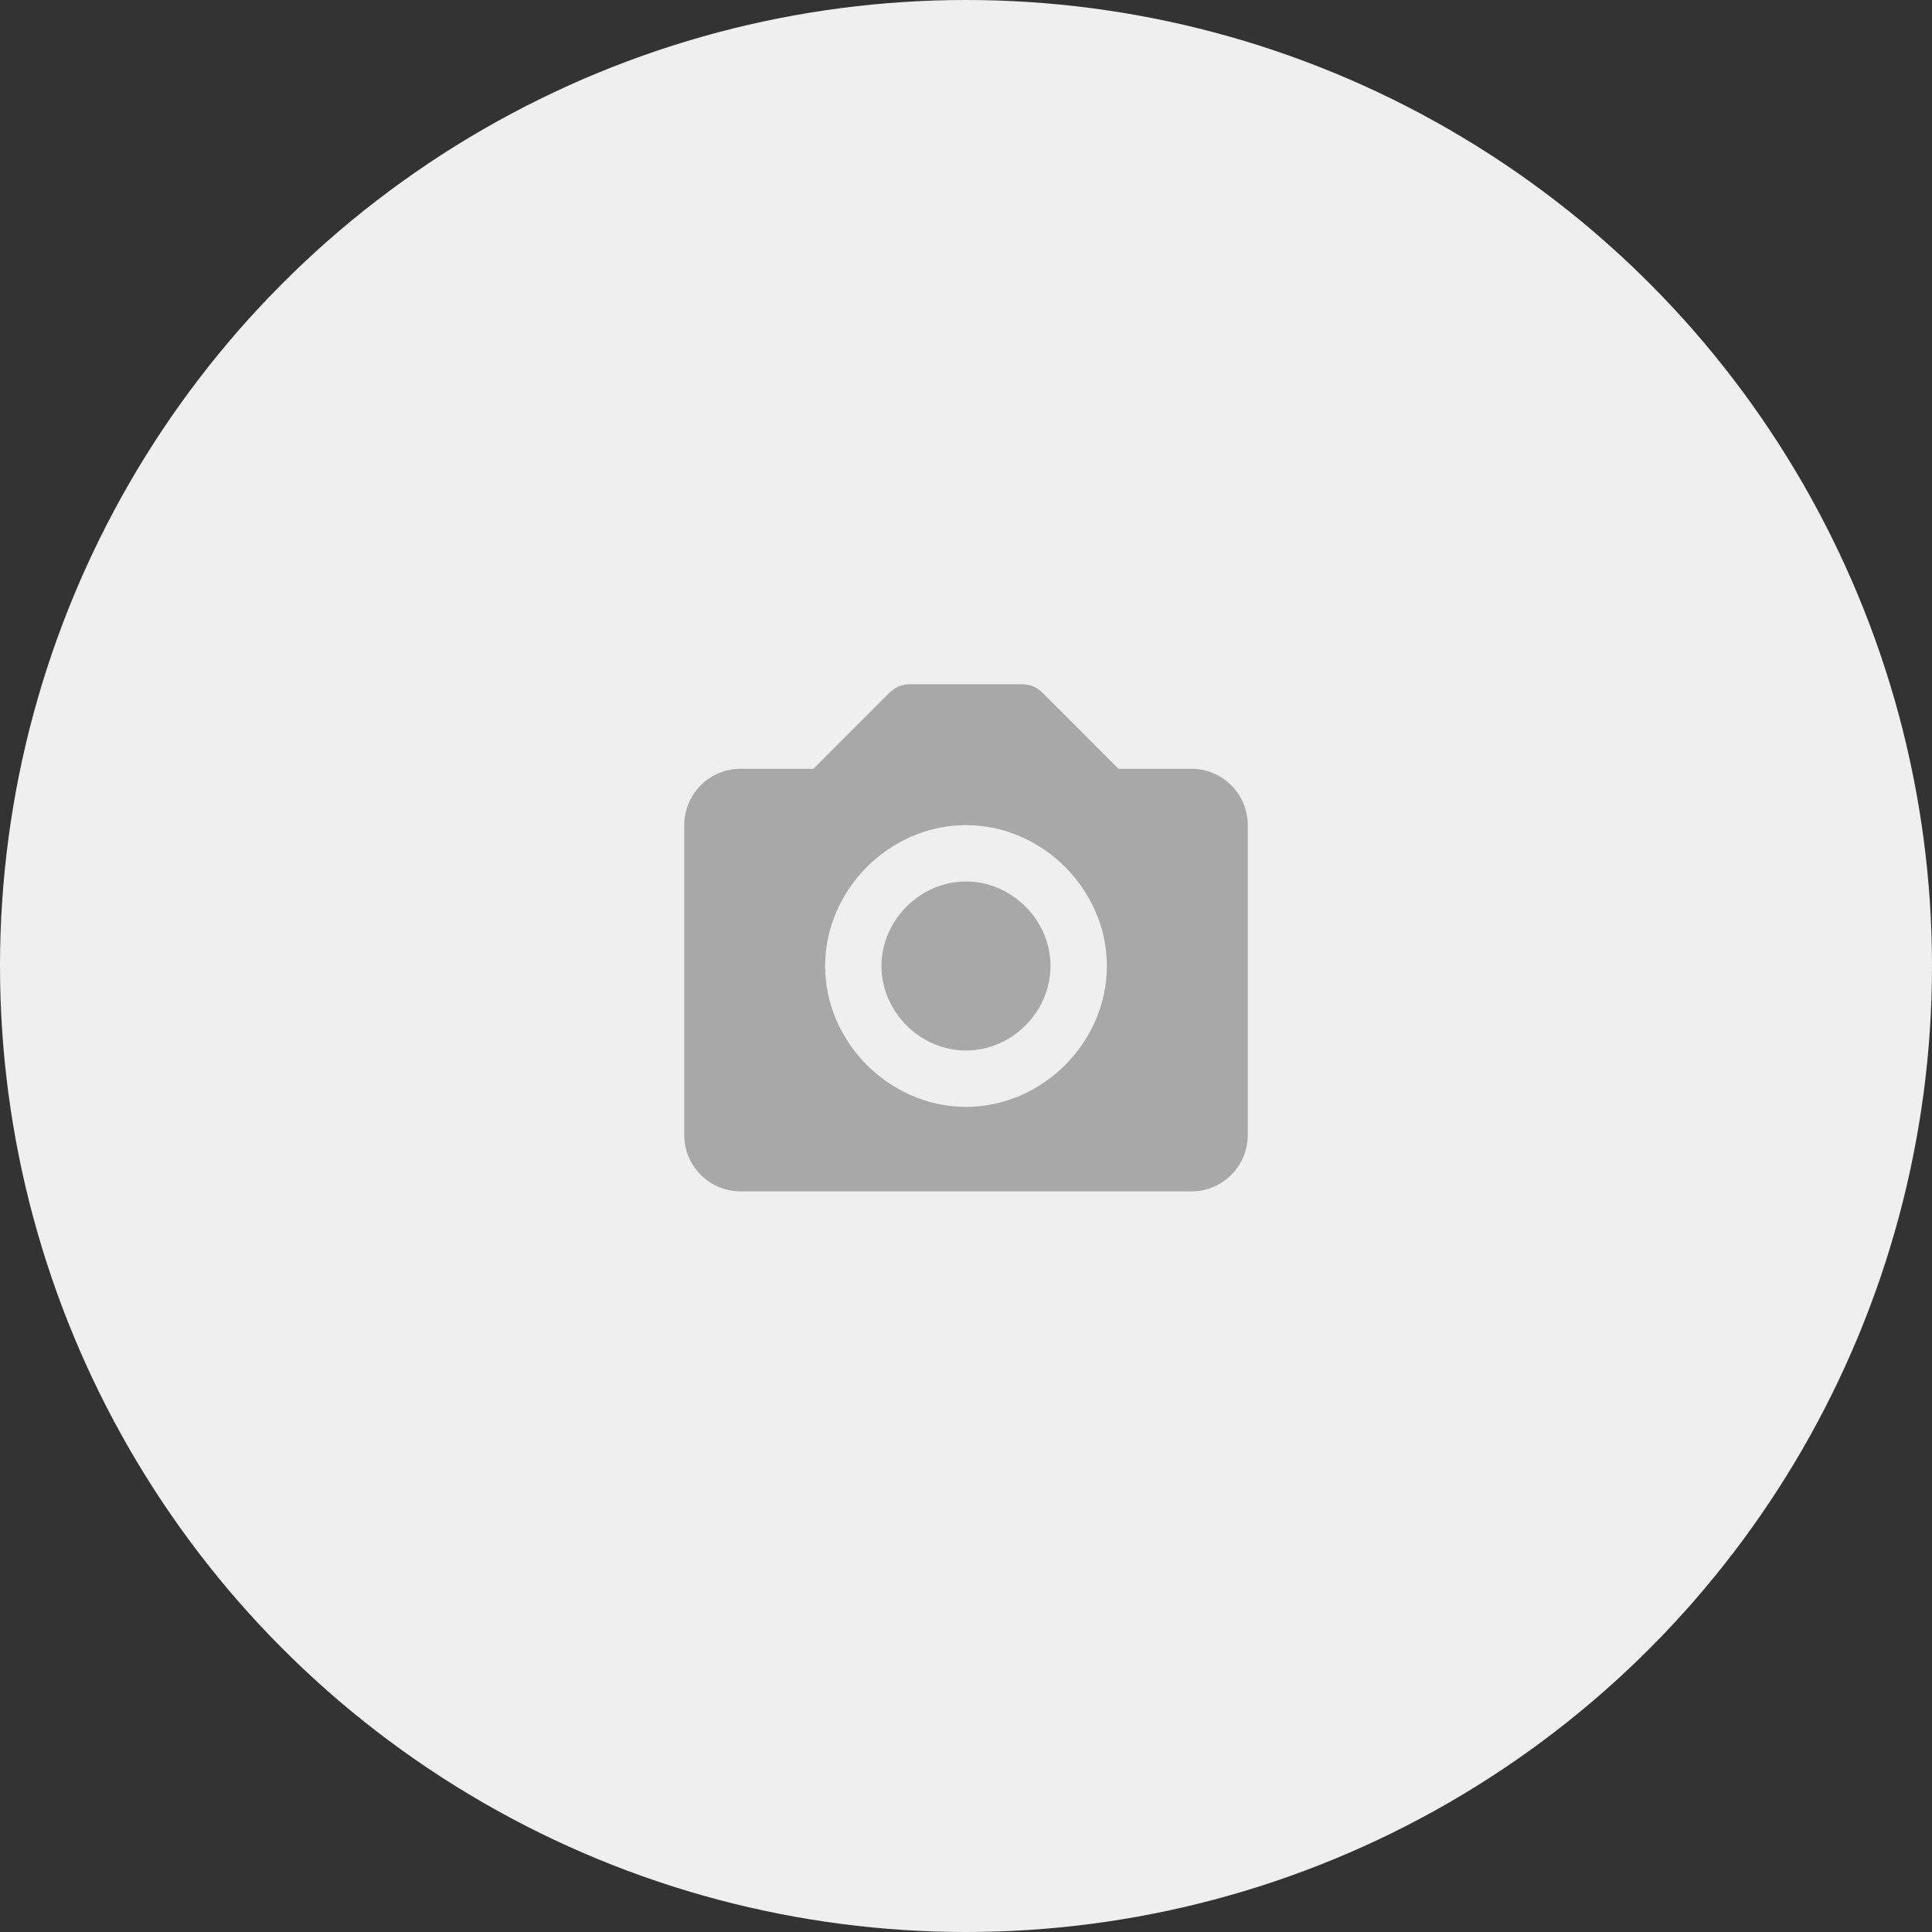 <svg width="140" height="140" viewBox="0 0 140 140" fill="none" xmlns="http://www.w3.org/2000/svg">
<rect x="0" y="0" width="140" height="140" fill="#333333" stroke="none"/>
<circle cx="70" cy="70" r="70" fill="#EFEFEF"/>
<path d="M70 63.875C66.68 63.875 63.875 66.68 63.875 70C63.875 73.32 66.68 76.125 70 76.125C73.32 76.125 76.125 73.32 76.125 70C76.125 66.68 73.32 63.875 70 63.875Z" fill="#A8A8A8"/>
<path d="M86.333 55.708H81.053L75.527 50.181C75.337 49.992 75.112 49.841 74.865 49.738C74.617 49.636 74.351 49.583 74.083 49.583H65.917C65.648 49.583 65.383 49.636 65.135 49.738C64.887 49.841 64.662 49.992 64.473 50.181L58.946 55.708H53.667C51.415 55.708 49.583 57.54 49.583 59.792V82.25C49.583 84.502 51.415 86.333 53.667 86.333H86.333C88.585 86.333 90.417 84.502 90.417 82.25V59.792C90.417 57.54 88.585 55.708 86.333 55.708ZM70 80.208C64.467 80.208 59.792 75.533 59.792 70C59.792 64.467 64.467 59.792 70 59.792C75.533 59.792 80.208 64.467 80.208 70C80.208 75.533 75.533 80.208 70 80.208Z" fill="#A8A8A8"/>
</svg>
